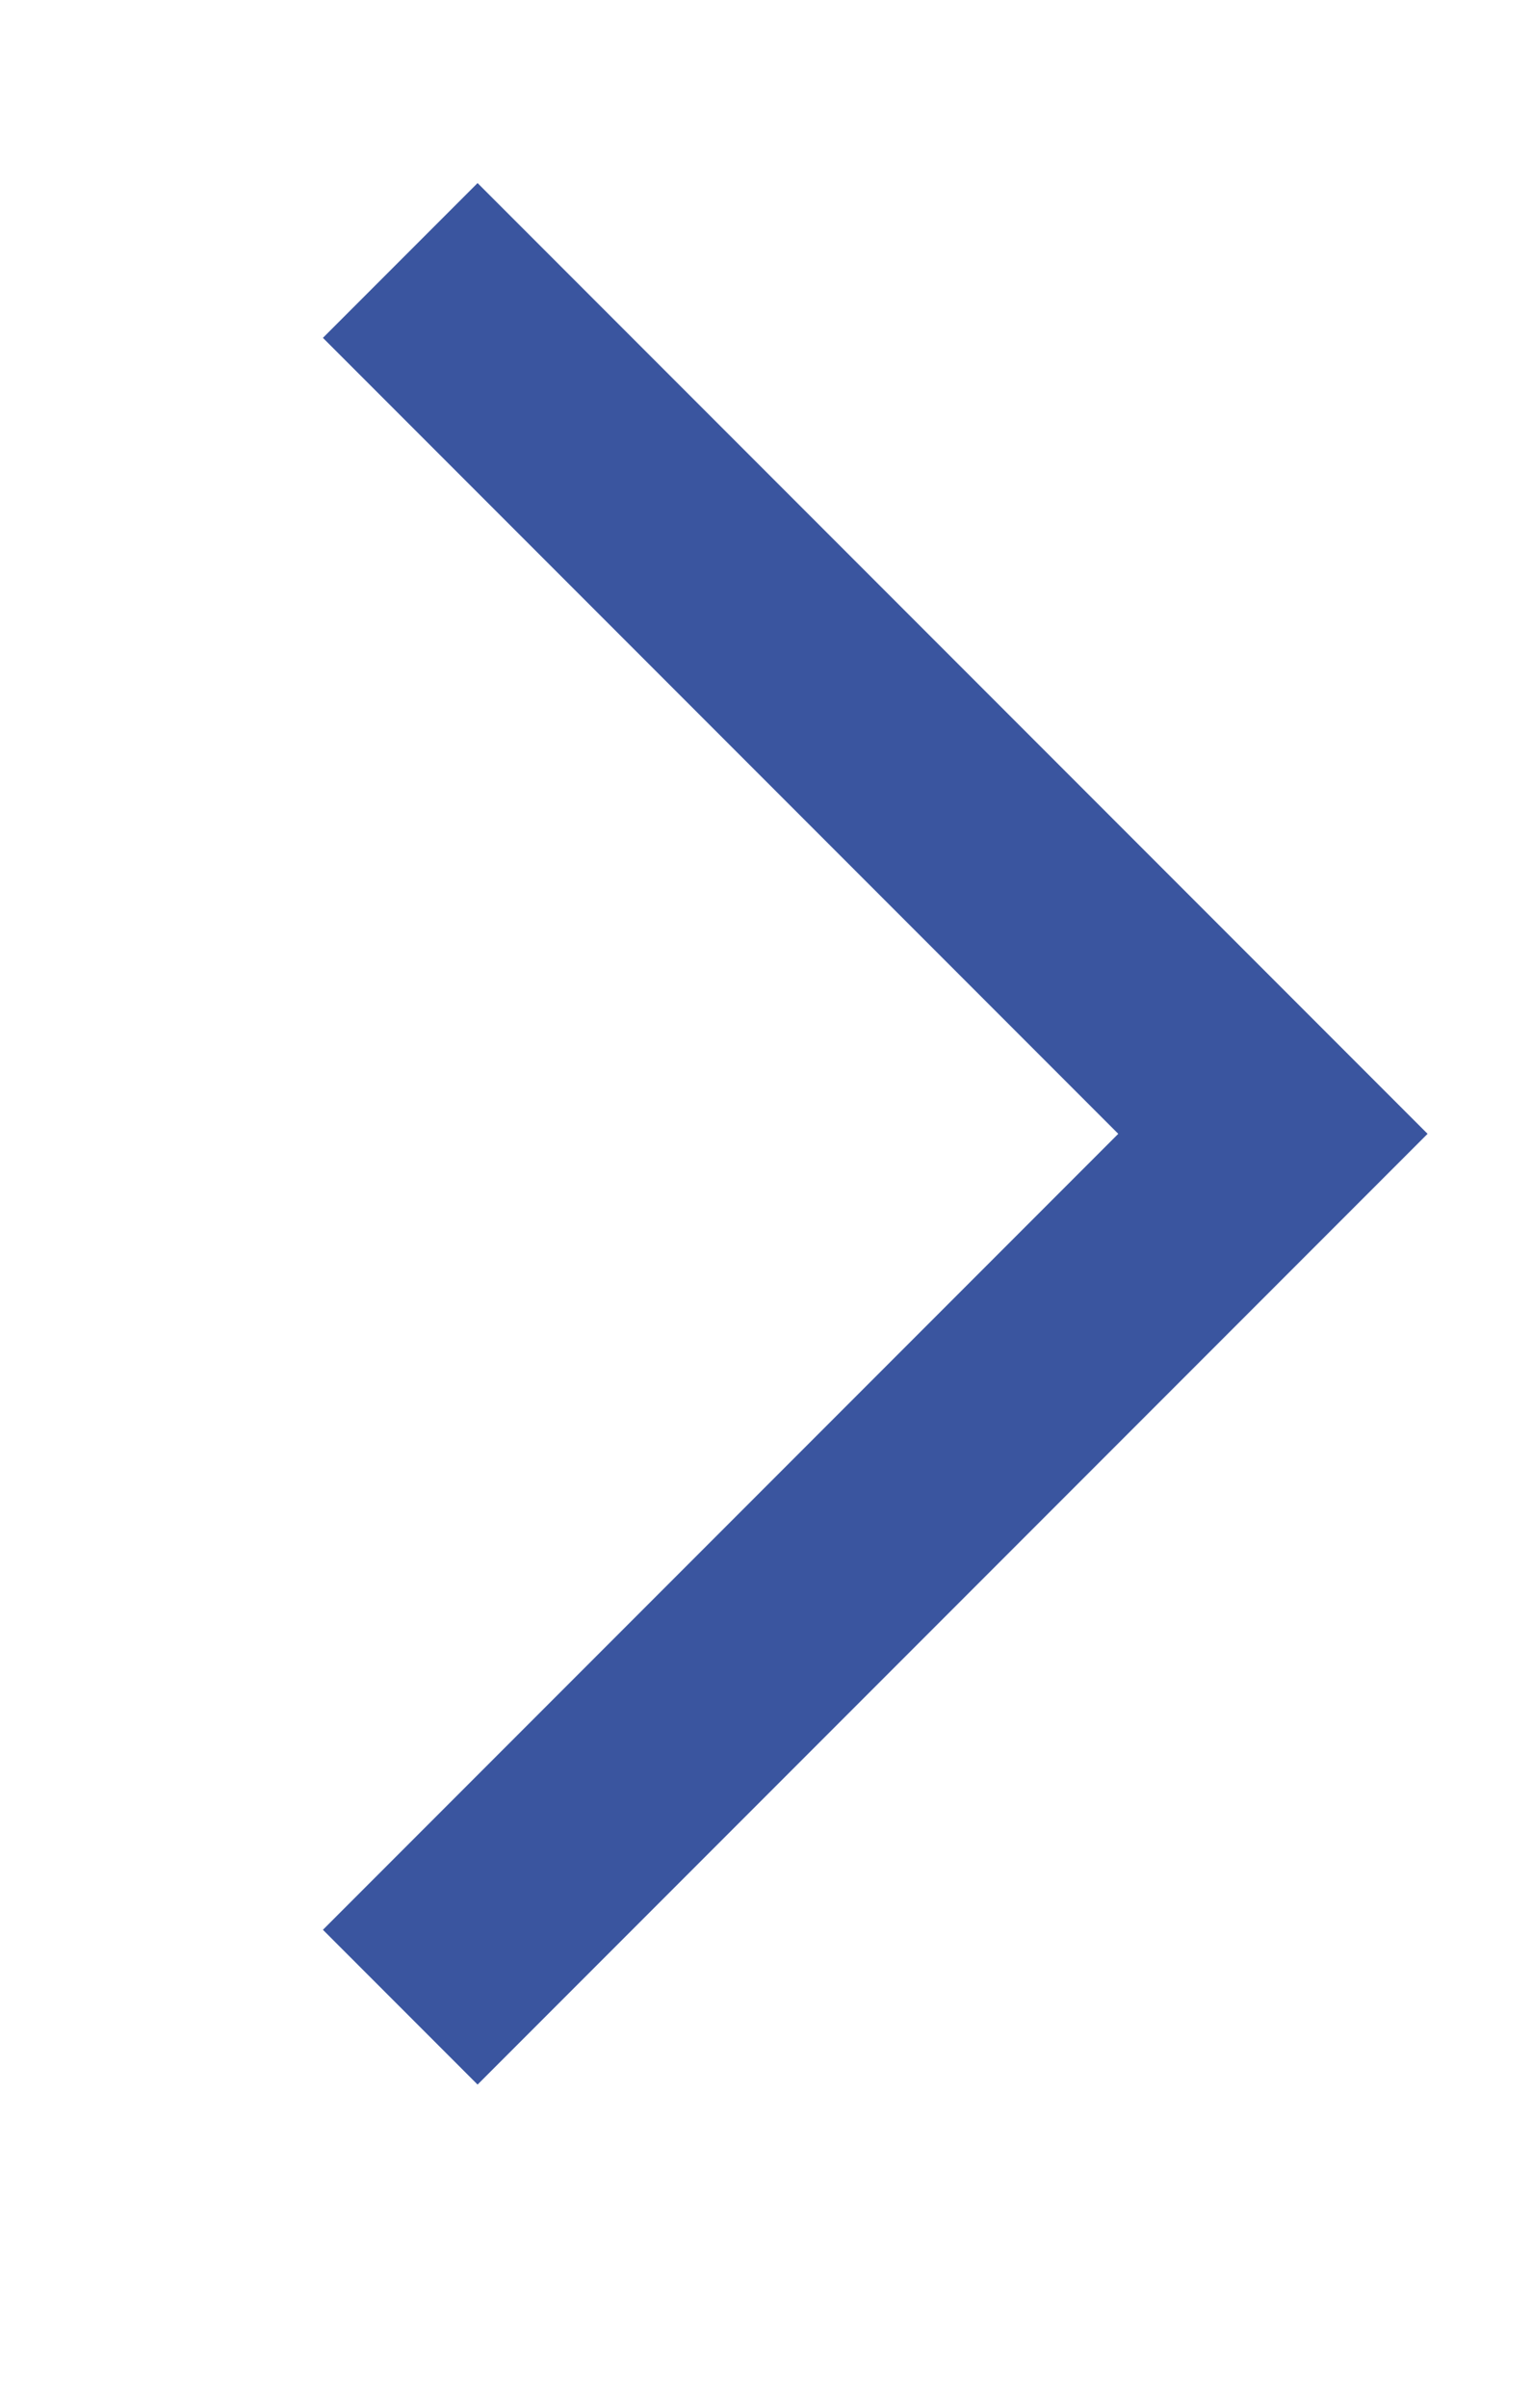 <svg xmlns="http://www.w3.org/2000/svg" viewBox="0 0 7 11" width="7" height="11">
	<defs>
		<clipPath clipPathUnits="userSpaceOnUse" id="cp1">
			<path d="M-818 -4759L1102 -4759L1102 134L-818 134Z" />
		</clipPath>
	</defs>
	<style>
		tspan { white-space:pre }
		.shp0 { fill: none;stroke: #3a559f } 
	</style>
	<g id="main" clip-path="url(#cp1)">
		<g id="stopka">
			<g id="Group 369">
				<g id="Group 344">
					<path id="Path 319" class="shp0" d="M1.83 1.19L5.82 5.18L1.83 9.17" />
				</g>
			</g>
		</g>
	</g>
</svg>